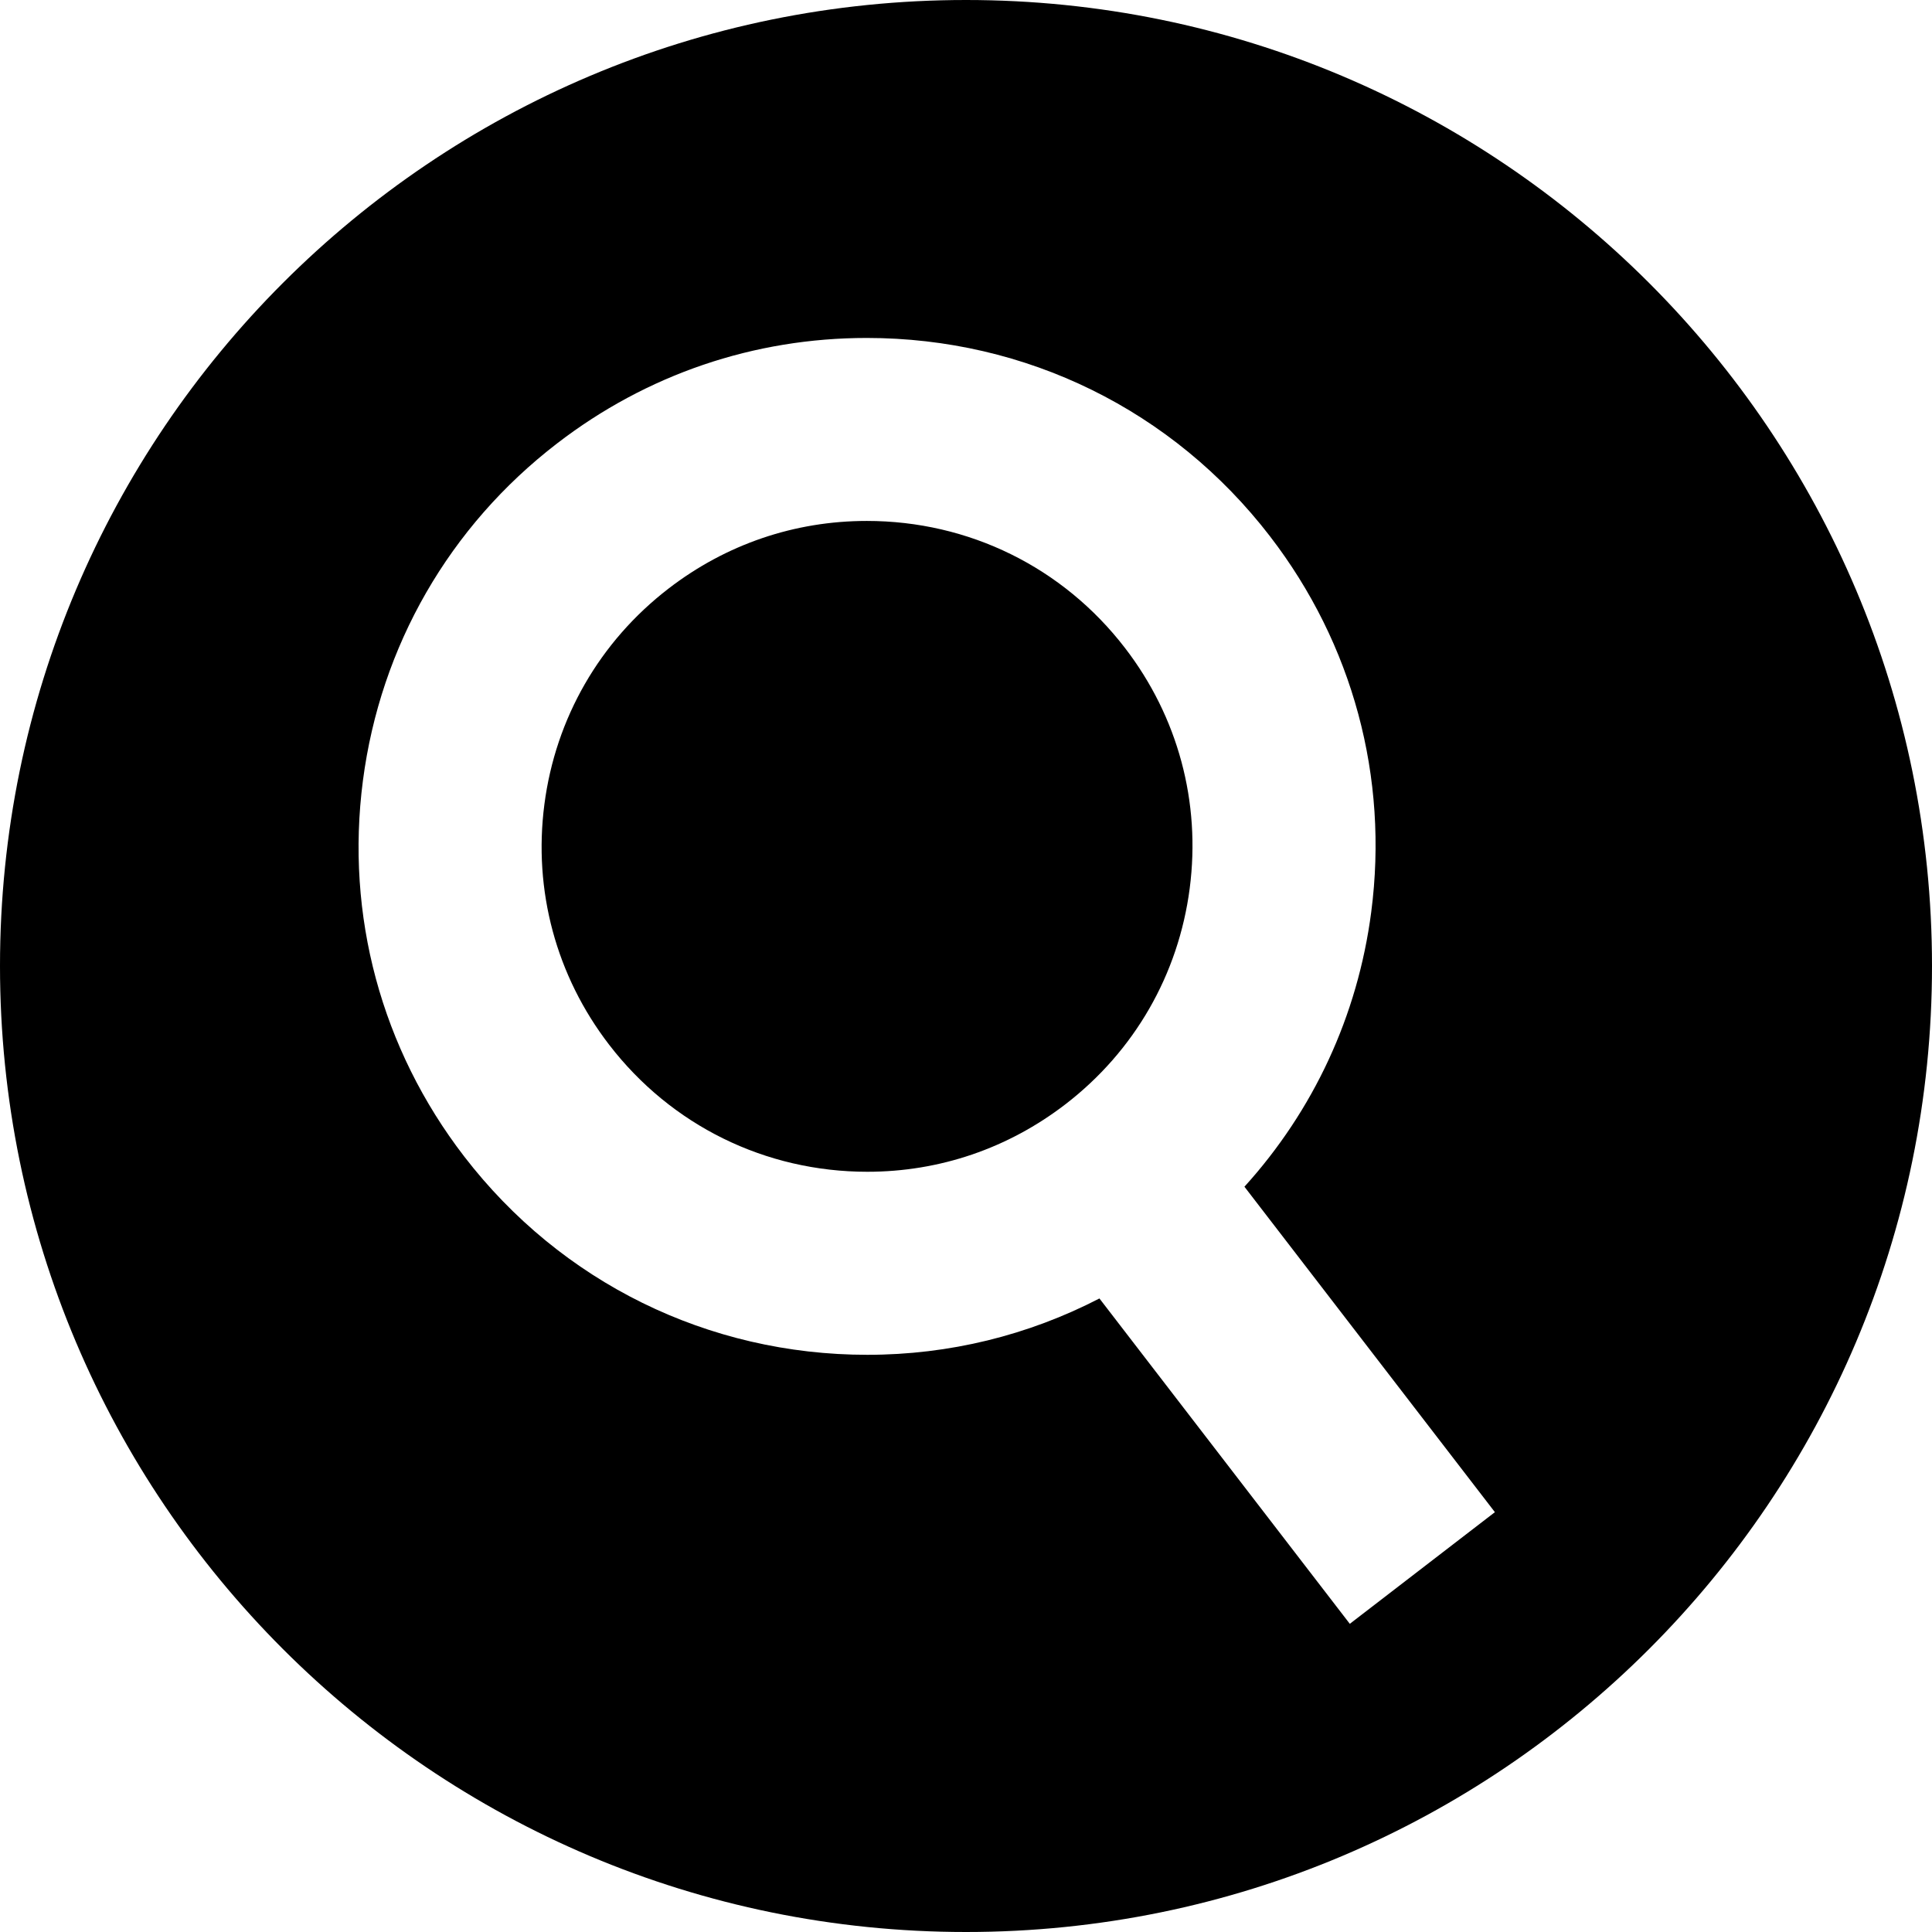 <?xml version="1.0" encoding="utf-8"?>
<!-- Generator: Adobe Illustrator 16.0.0, SVG Export Plug-In . SVG Version: 6.00 Build 0)  -->
<!DOCTYPE svg PUBLIC "-//W3C//DTD SVG 1.1//EN" "http://www.w3.org/Graphics/SVG/1.1/DTD/svg11.dtd">
<svg version="1.1" xmlns="http://www.w3.org/2000/svg" xmlns:xlink="http://www.w3.org/1999/xlink" x="0px" y="0px" width="63.33px"
	 height="63.33px" viewBox="0 0 63.33 63.33" enable-background="new 0 0 63.33 63.33" xml:space="preserve">
<g id="Instagram" display="none">
	<g display="inline">
		<path fill-rule="evenodd" clip-rule="evenodd" d="M38.618,24.172c0.122,0.336,0.409,0.597,0.747,0.723
			c0.31,0.098,0.588,0.103,1.161,0.103h2.864c0.58,0,0.878-0.004,1.187-0.103c0.338-0.125,0.599-0.386,0.722-0.723
			c0.099-0.31,0.104-0.587,0.104-1.162v-2.863c0-0.581-0.005-0.877-0.104-1.187c-0.123-0.337-0.384-0.598-0.722-0.723
			c-0.309-0.099-0.614-0.103-1.187-0.103h-2.864c-0.581,0-0.852,0.004-1.161,0.103c-0.338,0.125-0.625,0.386-0.747,0.723
			c-0.098,0.31-0.078,0.587-0.078,1.161v2.864C38.54,23.566,38.521,23.862,38.618,24.172z"/>
		<path fill-rule="evenodd" clip-rule="evenodd" d="M39.881,39.264c-4.54,4.54-11.892,4.54-16.431,0
			c-2.644-2.643-3.686-6.237-3.252-9.675h-2.632v14.033c0,0.616,0,0.94,0.104,1.265c0.128,0.359,0.414,0.645,0.774,0.774
			c0.325,0.104,0.63,0.104,1.236,0.104h23.94c0.616,0,0.938,0,1.264-0.104c0.358-0.13,0.619-0.415,0.749-0.774
			c0.104-0.324,0.104-0.63,0.104-1.235V29.588h-2.604C43.566,33.026,42.523,36.621,39.881,39.264z"/>
		<path fill-rule="evenodd" clip-rule="evenodd" d="M36.656,36.036c1.755-1.753,2.247-4.188,1.755-6.448h-0.104
			c-0.326-1.055-0.815-2.079-1.65-2.915c-1.377-1.375-3.201-2.062-5.003-2.062c-1.803,0-3.604,0.688-4.979,2.062
			c-0.836,0.836-1.323,1.86-1.651,2.915H24.92c-0.493,2.26,0,4.695,1.754,6.448C29.427,38.789,33.903,38.789,36.656,36.036z"/>
		<path fill-rule="evenodd" clip-rule="evenodd" d="M31.665,0C14.177,0,0,14.177,0,31.666C0,49.154,14.177,63.33,31.665,63.33
			c17.489,0,31.666-14.176,31.666-31.665C63.33,14.177,49.153,0,31.665,0z M49.994,41.585c0,2.41,0,3.652-0.412,4.954
			c-0.517,1.422-1.647,2.526-3.07,3.044c-1.299,0.412-2.504,0.412-4.954,0.412H21.746c-2.41,0-3.653,0-4.954-0.412
			c-1.42-0.518-2.526-1.622-3.043-3.044c-0.413-1.302-0.413-2.531-0.413-4.98V21.745c0-2.41,0-3.627,0.413-4.927
			c0.518-1.422,1.623-2.553,3.043-3.07c1.295-0.409,2.527-0.413,4.954-0.413h0.026h19.813c2.41,0,3.627,0,4.926,0.413
			c1.423,0.517,2.554,1.648,3.07,3.07c0.412,1.3,0.412,2.504,0.412,4.954V41.585z"/>
	</g>
</g>
<g id="PInterest" display="none">
	<path display="inline" fill-rule="evenodd" clip-rule="evenodd" d="M54.062,9.28c-0.752-0.754-1.534-1.46-2.34-2.122
		c-0.184-0.15-0.372-0.293-0.56-0.44c-0.209-0.164-0.416-0.33-0.628-0.487c-0.272-0.203-0.552-0.397-0.831-0.59
		c-0.134-0.094-0.268-0.19-0.403-0.282c-0.314-0.211-0.635-0.414-0.958-0.614c-0.109-0.068-0.218-0.139-0.328-0.205
		c-0.332-0.201-0.67-0.392-1.01-0.581c-0.109-0.061-0.217-0.124-0.327-0.183c-0.332-0.179-0.669-0.349-1.008-0.517
		c-0.127-0.062-0.254-0.127-0.381-0.188c-0.318-0.152-0.641-0.295-0.965-0.437c-0.157-0.068-0.312-0.139-0.47-0.204
		C43.56,2.309,43.26,2.194,42.962,2.08c-0.194-0.074-0.388-0.149-0.582-0.22c-0.266-0.095-0.534-0.183-0.802-0.271
		c-0.232-0.076-0.463-0.154-0.696-0.225c-0.238-0.072-0.48-0.138-0.721-0.205c-0.264-0.073-0.526-0.147-0.791-0.213
		c-0.221-0.056-0.445-0.104-0.668-0.154c-0.284-0.064-0.567-0.13-0.853-0.186c-0.217-0.043-0.437-0.079-0.655-0.117
		c-0.29-0.051-0.58-0.104-0.871-0.147c-0.235-0.035-0.473-0.061-0.709-0.09c-0.275-0.034-0.551-0.072-0.826-0.099
		c-0.289-0.028-0.582-0.046-0.873-0.066c-0.226-0.016-0.451-0.037-0.677-0.048C32.718,0.014,32.196,0,31.669,0
		c-0.005,0-0.01,0-0.016,0c-0.521,0-1.039,0.014-1.552,0.039c-0.229,0.011-0.457,0.033-0.686,0.049
		c-0.289,0.021-0.578,0.038-0.865,0.066c-0.274,0.027-0.548,0.064-0.821,0.098c-0.239,0.03-0.479,0.056-0.716,0.091
		c-0.286,0.042-0.571,0.094-0.855,0.144c-0.226,0.04-0.452,0.076-0.676,0.121c-0.275,0.054-0.549,0.118-0.823,0.18
		c-0.234,0.053-0.47,0.104-0.702,0.162c-0.25,0.062-0.5,0.133-0.749,0.202c-0.256,0.071-0.513,0.141-0.767,0.218
		c-0.216,0.065-0.43,0.138-0.645,0.208c-0.288,0.094-0.574,0.188-0.857,0.29c-0.175,0.063-0.348,0.131-0.521,0.197
		c-0.32,0.122-0.639,0.245-0.954,0.376c-0.135,0.056-0.268,0.116-0.401,0.174c-0.348,0.151-0.694,0.305-1.035,0.468
		c-0.103,0.049-0.204,0.101-0.306,0.151c-0.364,0.179-0.726,0.362-1.083,0.554c-0.083,0.045-0.166,0.093-0.249,0.139
		c-0.366,0.202-0.729,0.409-1.086,0.625c-0.083,0.05-0.165,0.104-0.248,0.155c-0.349,0.215-0.694,0.435-1.034,0.663
		c-0.109,0.074-0.217,0.152-0.326,0.228c-0.305,0.21-0.608,0.422-0.905,0.643c-0.185,0.138-0.366,0.284-0.549,0.426
		c-0.213,0.166-0.428,0.329-0.636,0.499c-0.802,0.66-1.581,1.364-2.33,2.115c-1.546,1.549-2.899,3.217-4.059,4.977
		c0,0.001-0.001,0.002-0.002,0.003c-0.289,0.438-0.566,0.882-0.831,1.332c-0.001,0.002-0.002,0.004-0.003,0.007
		c-2.39,4.052-3.802,8.521-4.237,13.065c-0.002,0.027-0.003,0.054-0.006,0.081c-0.044,0.472-0.079,0.944-0.102,1.417
		c-0.015,0.307-0.018,0.616-0.023,0.925C0.01,31.285,0,31.484,0,31.683c0.007,12.499,7.257,23.302,17.78,28.445
		c0.134,0.065,0.269,0.129,0.403,0.192c0.157,0.074,0.316,0.143,0.475,0.215c0.714-4.225,1.505-8.46,2.447-12.643
		c0.973-4.31,2.043-8.596,3.254-12.846c-1.541-2.303-1.852-5.189-0.881-7.784c0.787-2.106,2.436-3.827,4.553-3.99
		c0.934-0.069,1.838,0.226,2.721,0.615c0.973,0.428,1.885,0.995,2.41,1.917c1.19,2.091-0.064,4.516-1.033,6.749
		c-1.247,2.86-1.864,5.931-1.799,9.05c1.104,1.603,2.916,2.602,4.86,2.646c4.104,0.094,6.971-2.958,8.499-6.786
		c1.027-2.582,1.68-5.689,1.453-8.897c-0.219-3.155-1.162-6.236-3.253-8.474c-1.801-1.925-4.264-3.05-6.926-3.489
		c-8.28-1.368-16.336,3.651-18.147,11.734c-0.578,2.585-0.383,5.283,0.84,7.628c0.607,1.158,1.445,2.264,1.572,3.568
		c0.131,1.365-0.531,2.664-1.723,3.336c-1.198-0.408-2.313-1.074-3.254-1.916c-2.948-2.652-3.969-6.724-3.637-10.702
		c0.689-8.202,6.425-14.969,14.123-17.982c7.735-3.025,16.632-1.956,22.549,3.796c2.982,2.901,4.811,6.581,5.357,10.583
		c0.526,3.818-0.154,7.837-1.57,11.58c-1.936,5.125-5.314,9.785-10.487,11.466c-2.787,0.907-5.818,0.8-8.536-0.308
		c-1.401-0.568-2.68-1.416-3.79-2.452c-0.74,3.034-1.627,6.04-2.604,9.009c-0.691,2.107-1.488,4.189-2.297,6.253
		c2.597,0.708,5.263,1.081,7.932,1.127c0.08,0.001,0.157,0.005,0.236,0.006c0.454,0.005,0.907-0.013,1.361-0.027
		c15.271-0.579,27.772-11.964,30.07-26.73c0.006-0.034,0.013-0.069,0.018-0.104c0.068-0.449,0.123-0.902,0.173-1.358
		c0.009-0.08,0.021-0.16,0.028-0.24c0.042-0.414,0.07-0.832,0.096-1.25c0.007-0.119,0.02-0.236,0.025-0.355
		c0.017-0.333,0.019-0.668,0.025-1.003C63.468,23.96,60.385,15.615,54.062,9.28z"/>
</g>
<g id="Facebook" display="none">
	<path display="inline" fill-rule="evenodd" clip-rule="evenodd" d="M31.665,0C14.177,0,0,14.177,0,31.664
		C0,49.153,14.177,63.33,31.665,63.33S63.33,49.153,63.33,31.664C63.33,14.177,49.153,0,31.665,0z M42.849,23.857l-0.489,7.789
		h-8.053v24.186H24.065V31.646H18.96v-7.789h5.105l0.26-9.568c0.348-1.706,1.266-3.244,2.621-4.337
		C28.369,8.8,30.14,8.23,31.937,7.889c4.175-0.791,8.481-0.381,12.434,1.177l-1.926,7.762c-1.049-0.39-2.129-0.616-3.209-0.687
		c-1.079-0.07-2.198,0.016-3.21,0.511c-0.74,0.363-1.293,0.99-1.719,1.692v5.513H42.849z"/>
</g>
<g id="Search">
	<g>
		<path fill-rule="evenodd" clip-rule="evenodd" d="M31.666,0C14.177,0,0,14.177,0,31.664C0,49.153,14.177,63.33,31.666,63.33
			c17.487,0,31.664-14.177,31.664-31.666C63.33,14.177,49.153,0,31.666,0z M44.246,53.228l-8.207-10.665
			c-2.34,1.209-4.922,1.847-7.607,1.847c-5.219,0-10.038-2.371-13.218-6.504c-2.715-3.528-3.893-7.902-3.318-12.316
			c0.576-4.415,2.835-8.34,6.364-11.054c2.94-2.263,6.452-3.458,10.154-3.458c5.22,0,10.038,2.37,13.217,6.503
			c2.715,3.528,3.894,7.902,3.317,12.316c-0.443,3.404-1.898,6.512-4.156,9.003l8.21,10.668L44.246,53.228z"/>
		<path fill-rule="evenodd" clip-rule="evenodd" d="M28.414,17.076c-2.368,0-4.614,0.766-6.497,2.215
			c-2.258,1.737-3.704,4.249-4.072,7.074c-0.368,2.825,0.386,5.624,2.123,7.882c2.036,2.646,5.121,4.163,8.463,4.163
			c2.367,0,4.612-0.766,6.495-2.214c2.258-1.737,3.705-4.251,4.072-7.076c0.368-2.825-0.385-5.624-2.123-7.882
			C34.841,18.594,31.757,17.076,28.414,17.076z"/>
	</g>
</g>
<g id="Shopping_bag" display="none">
	<g display="inline">
		<path fill-rule="evenodd" clip-rule="evenodd" d="M31.665,15.833c-2.046,0-3.77,1.332-4.397,3.168h8.795
			C35.435,17.165,33.711,15.833,31.665,15.833z"/>
		<path fill-rule="evenodd" clip-rule="evenodd" d="M31.665,0C14.177,0,0,14.176,0,31.663c0,17.489,14.177,31.666,31.665,31.666
			c17.488,0,31.665-14.177,31.665-31.666C63.33,14.176,49.153,0,31.665,0z M52.665,49.33H10.666V19h13.483
			c0.698-3.512,3.801-6.167,7.516-6.167s6.818,2.655,7.516,6.167h13.484V49.33z"/>
	</g>
</g>
</svg>
